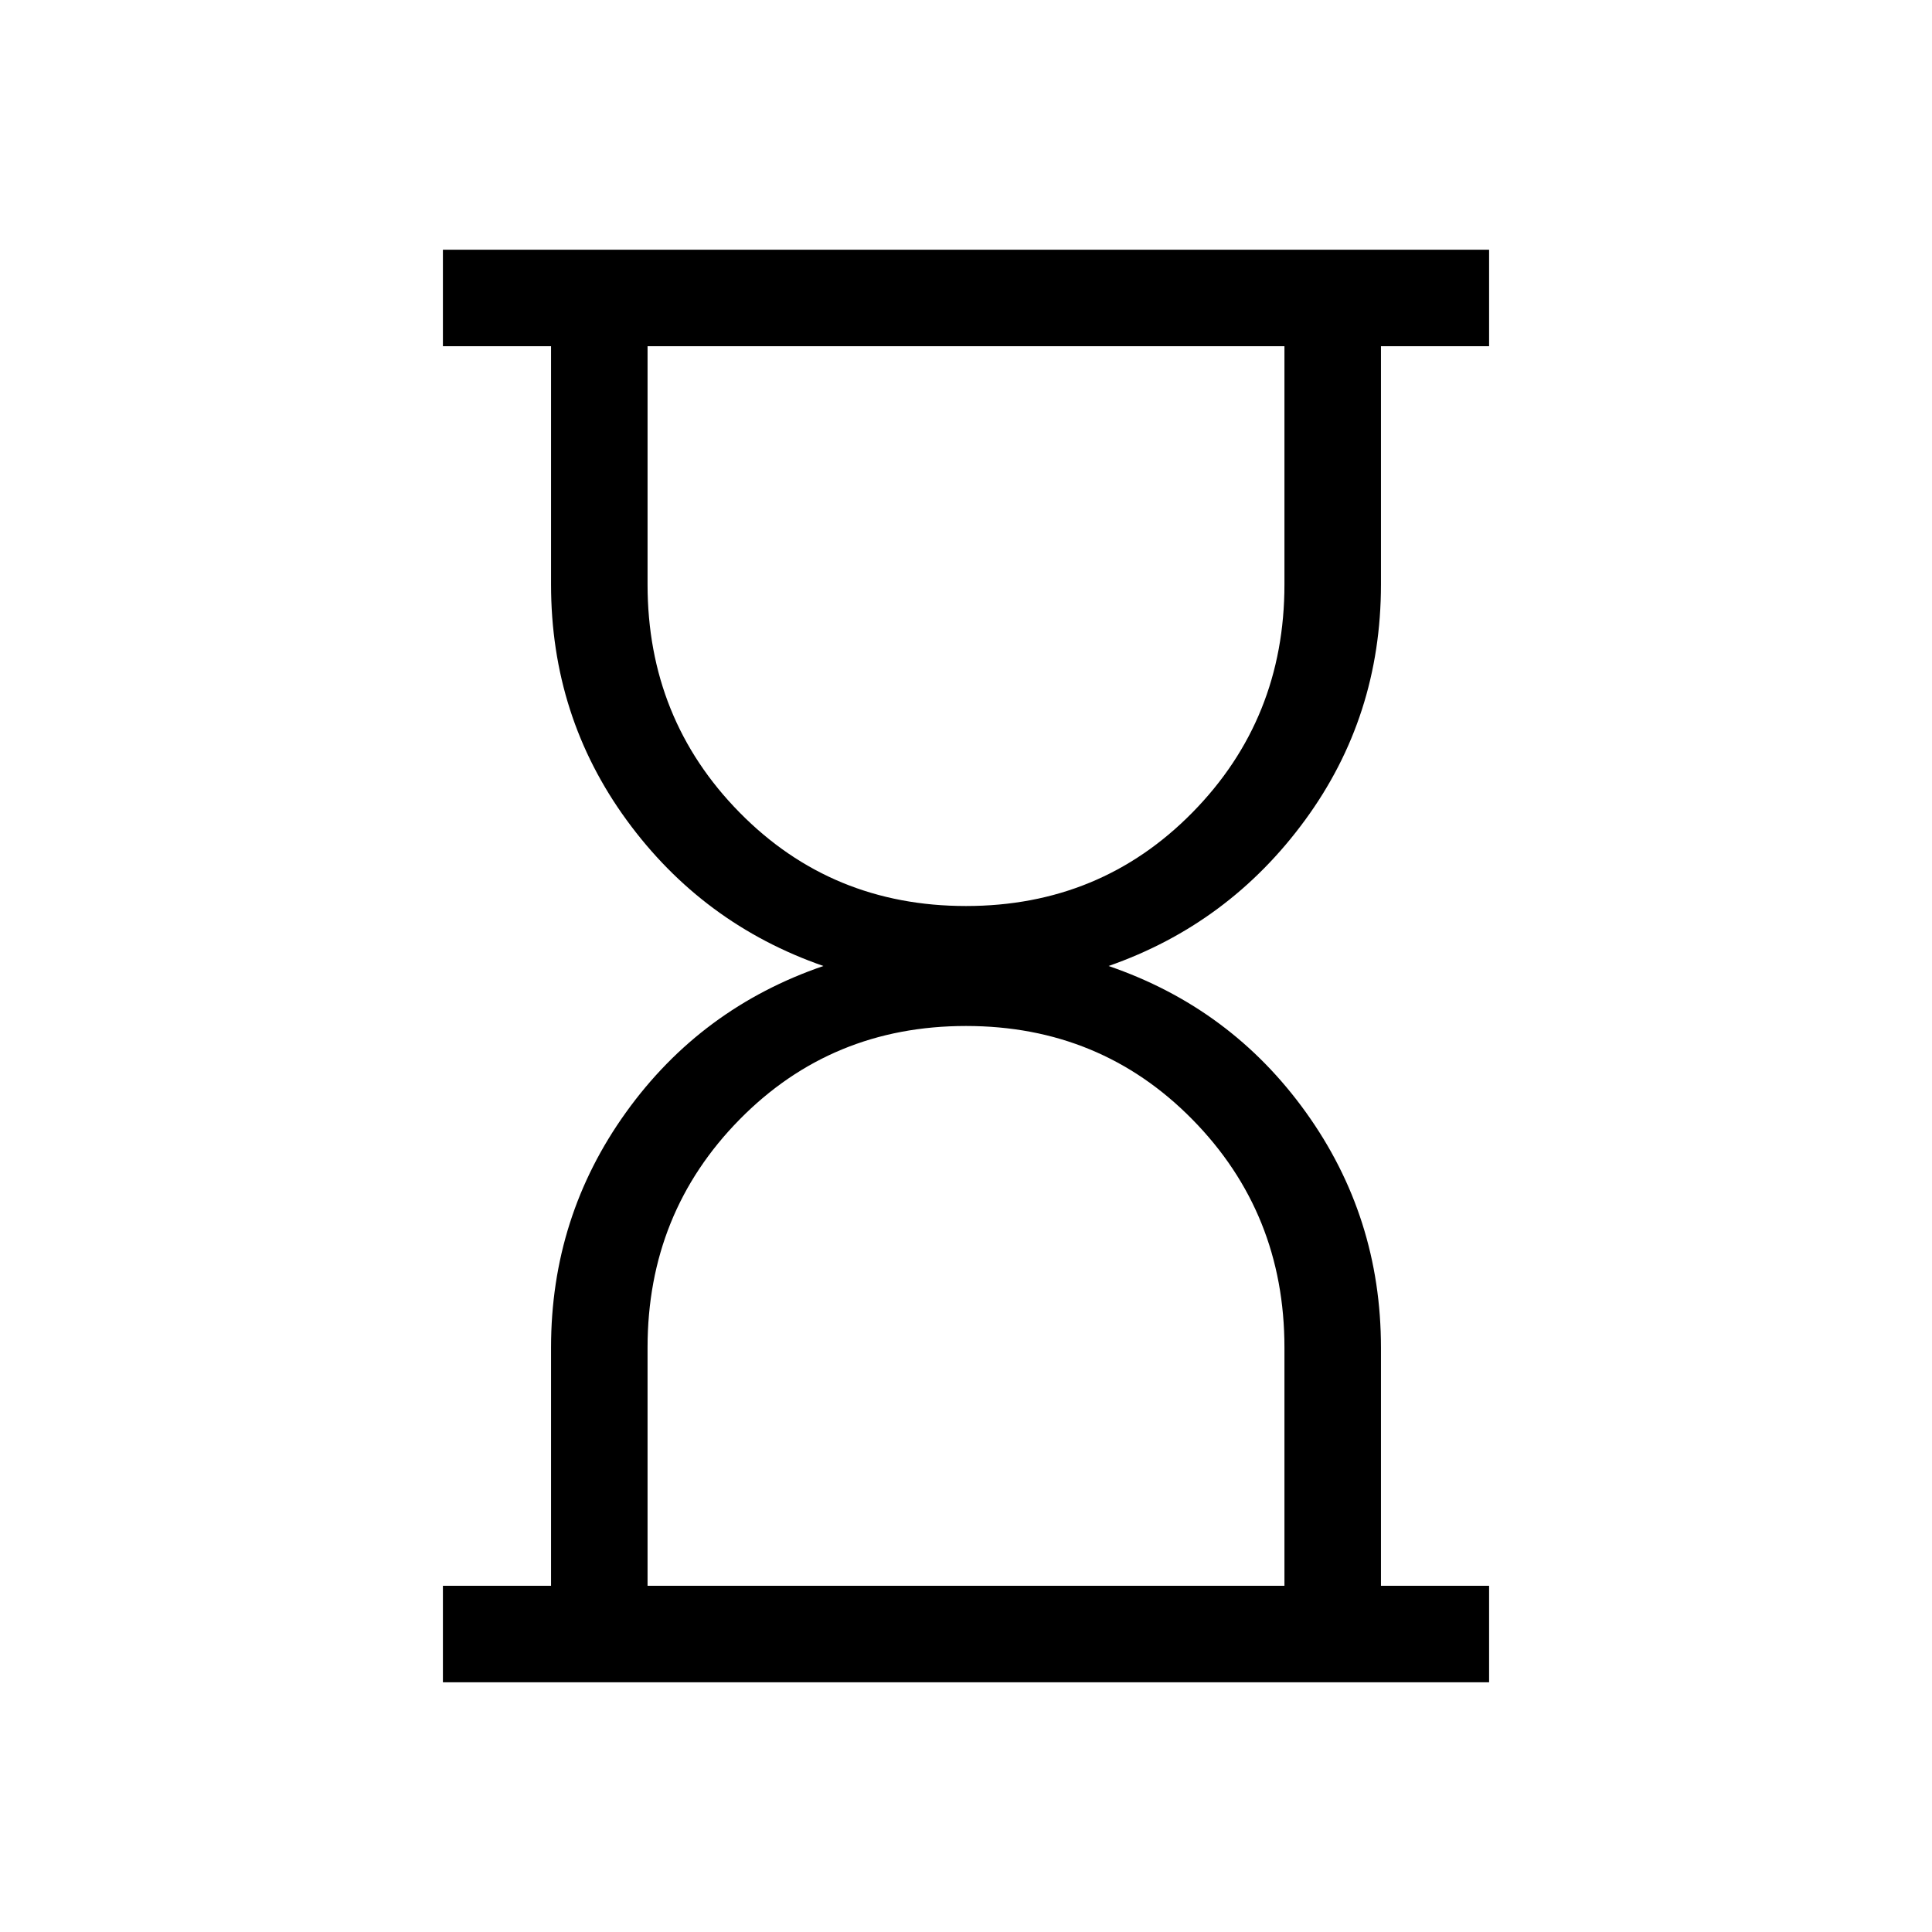 <svg xmlns="http://www.w3.org/2000/svg" height="20" viewBox="0 -960 960 960" width="20"><path d="M321.769-172.038h316.462v-118.385q0-66.808-45.712-113.289Q546.808-450.193 480-450.193t-112.519 46.481q-45.712 46.481-45.712 113.289v118.385ZM480-509.807q66.808 0 112.519-46.481 45.712-46.481 45.712-113.289v-118.385H321.769v118.385q0 66.808 45.712 113.289Q413.192-509.807 480-509.807ZM220.078-124.078v-47.96h53.731v-118.383q0-65.007 37.27-116.89 37.269-51.882 98.078-72.689-60.116-20.884-97.732-72.426t-37.616-117.151v-118.385h-53.731v-47.96h519.844v47.96h-53.731v118.385q0 65.609-37.77 117.151-37.769 51.542-97.578 72.426 60.809 20.807 98.078 72.736 37.27 51.929 37.27 116.905v118.321h53.731v47.96H220.078ZM480-172.038Zm0-615.924Z"/></svg>